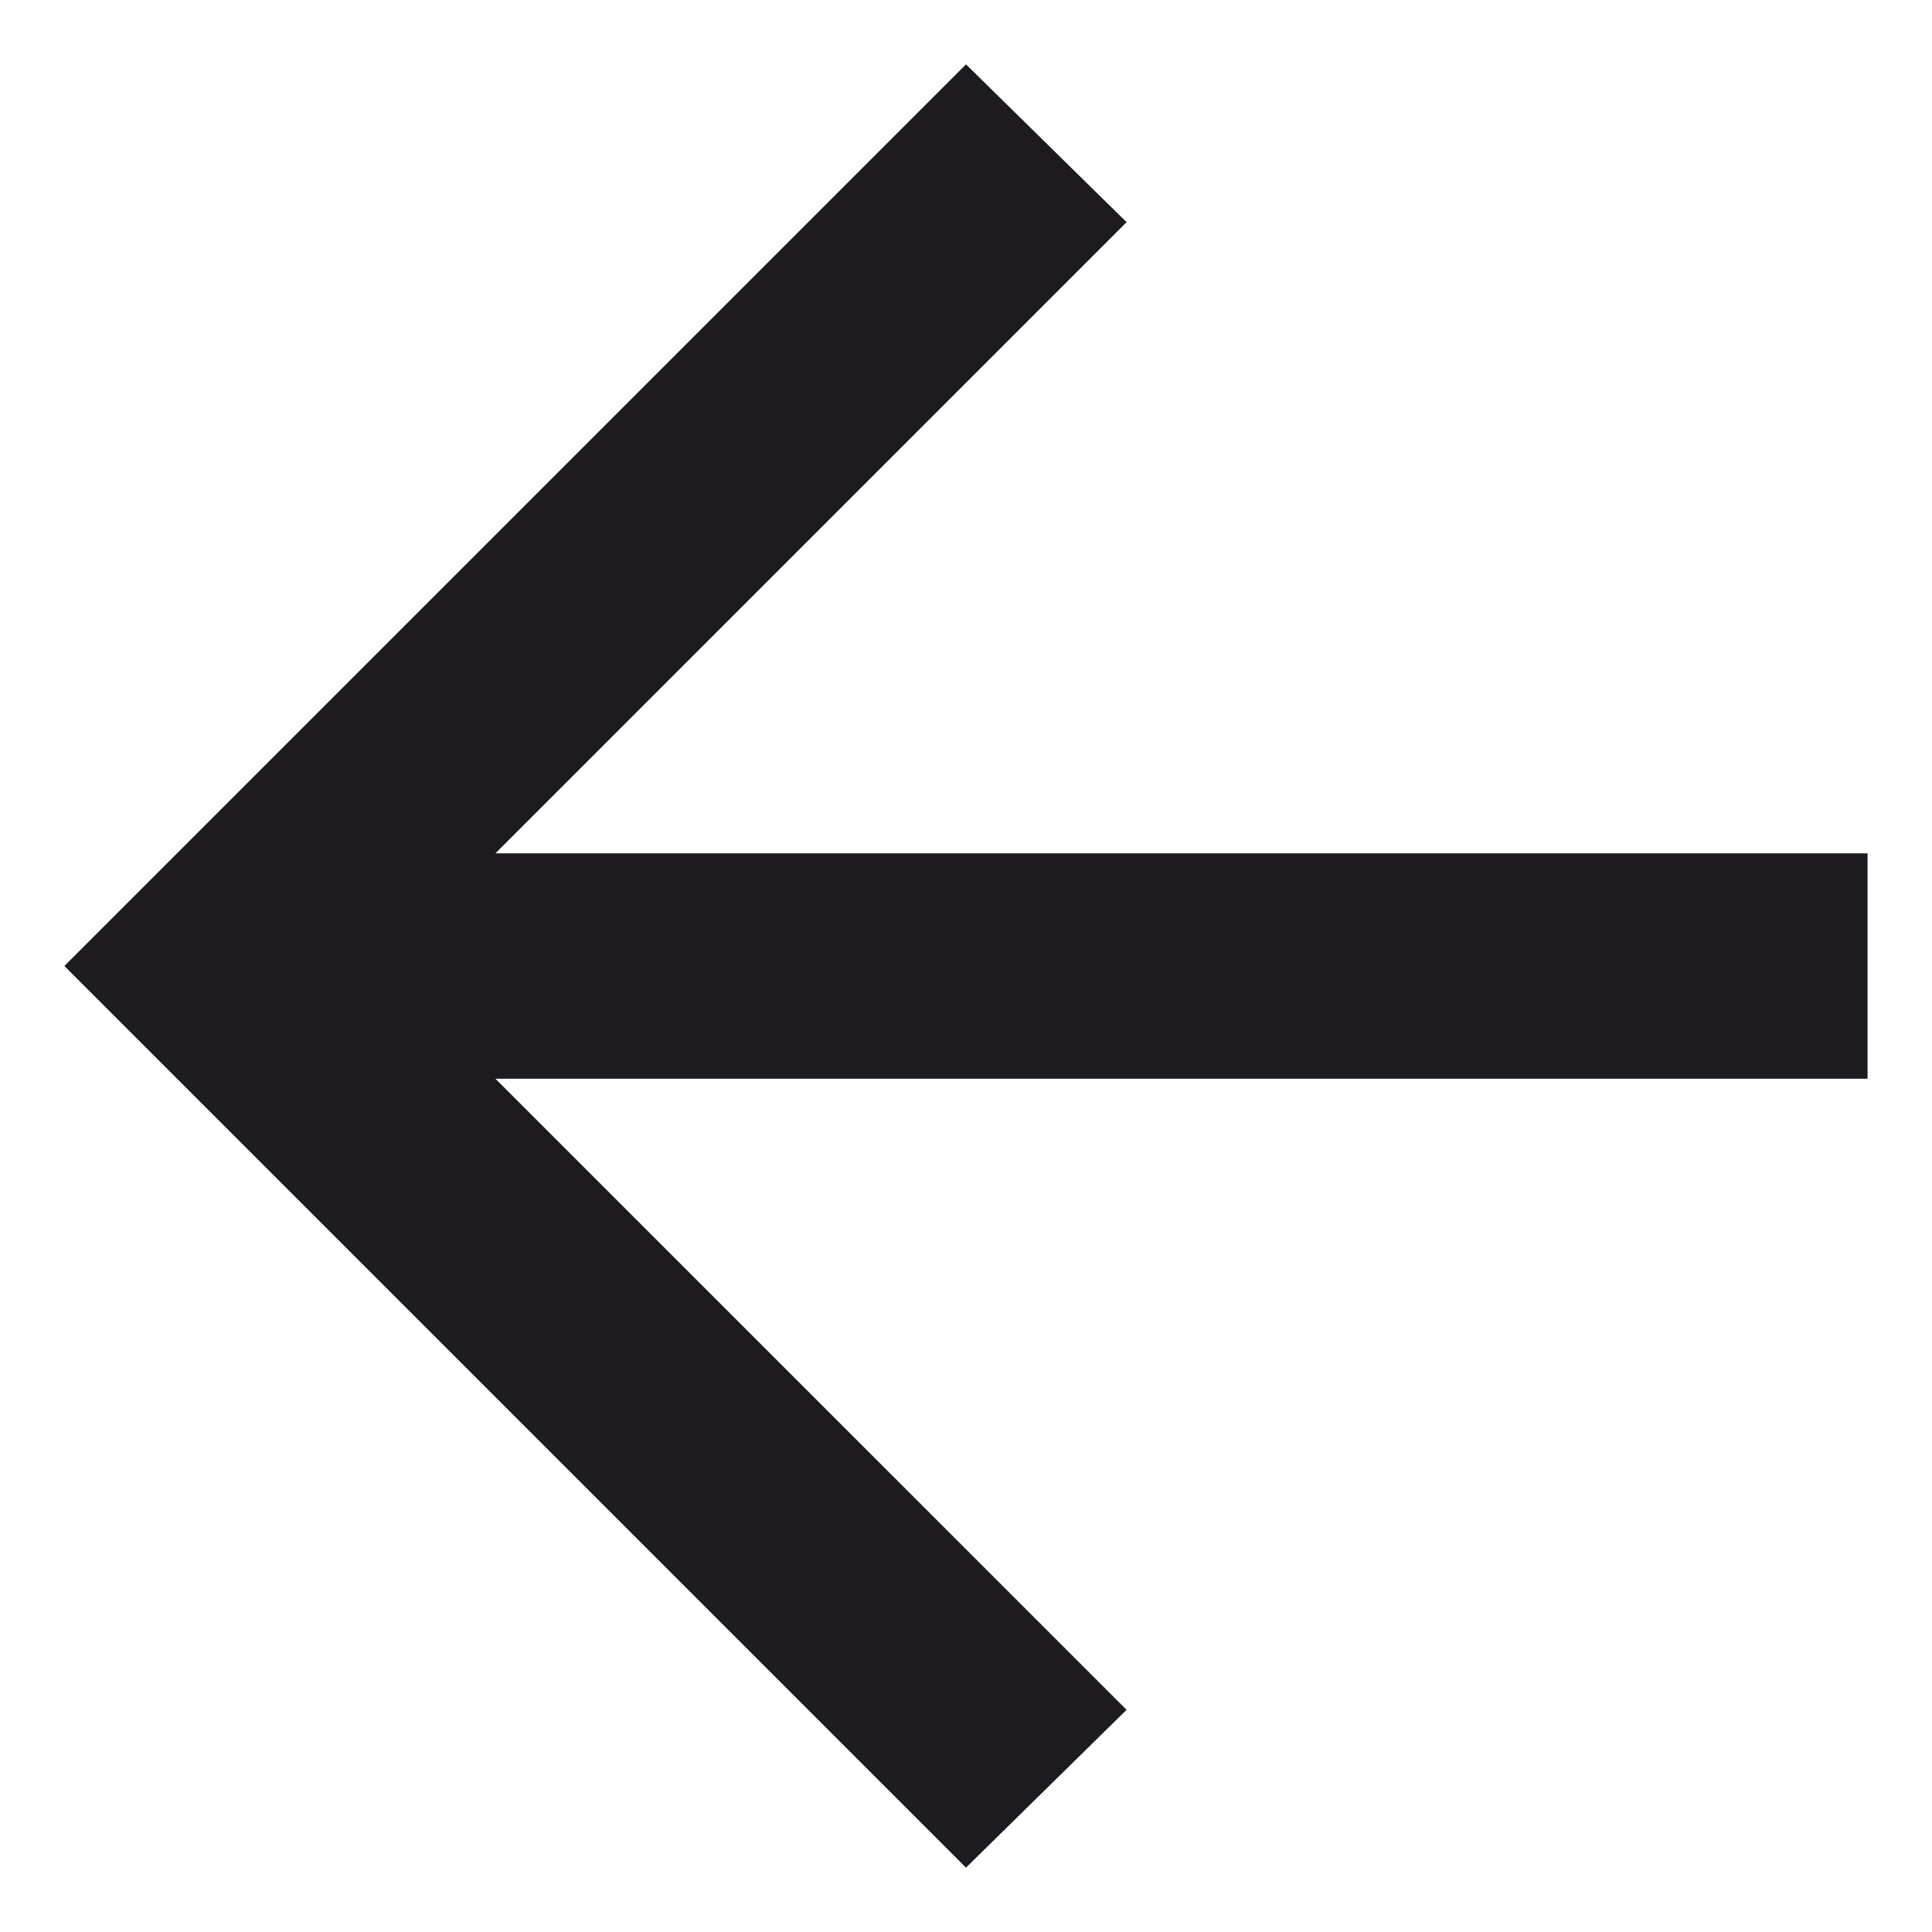 <svg width="25" height="25" viewBox="0 0 25 25" fill="none" xmlns="http://www.w3.org/2000/svg">
<path d="M6.411 13.959L14.578 22.125L12.5 24.167L0.833 12.5L12.5 0.833L14.578 2.875L6.411 11.042H24.166V13.959H6.411Z" fill="#1D1B20"/>
</svg>

